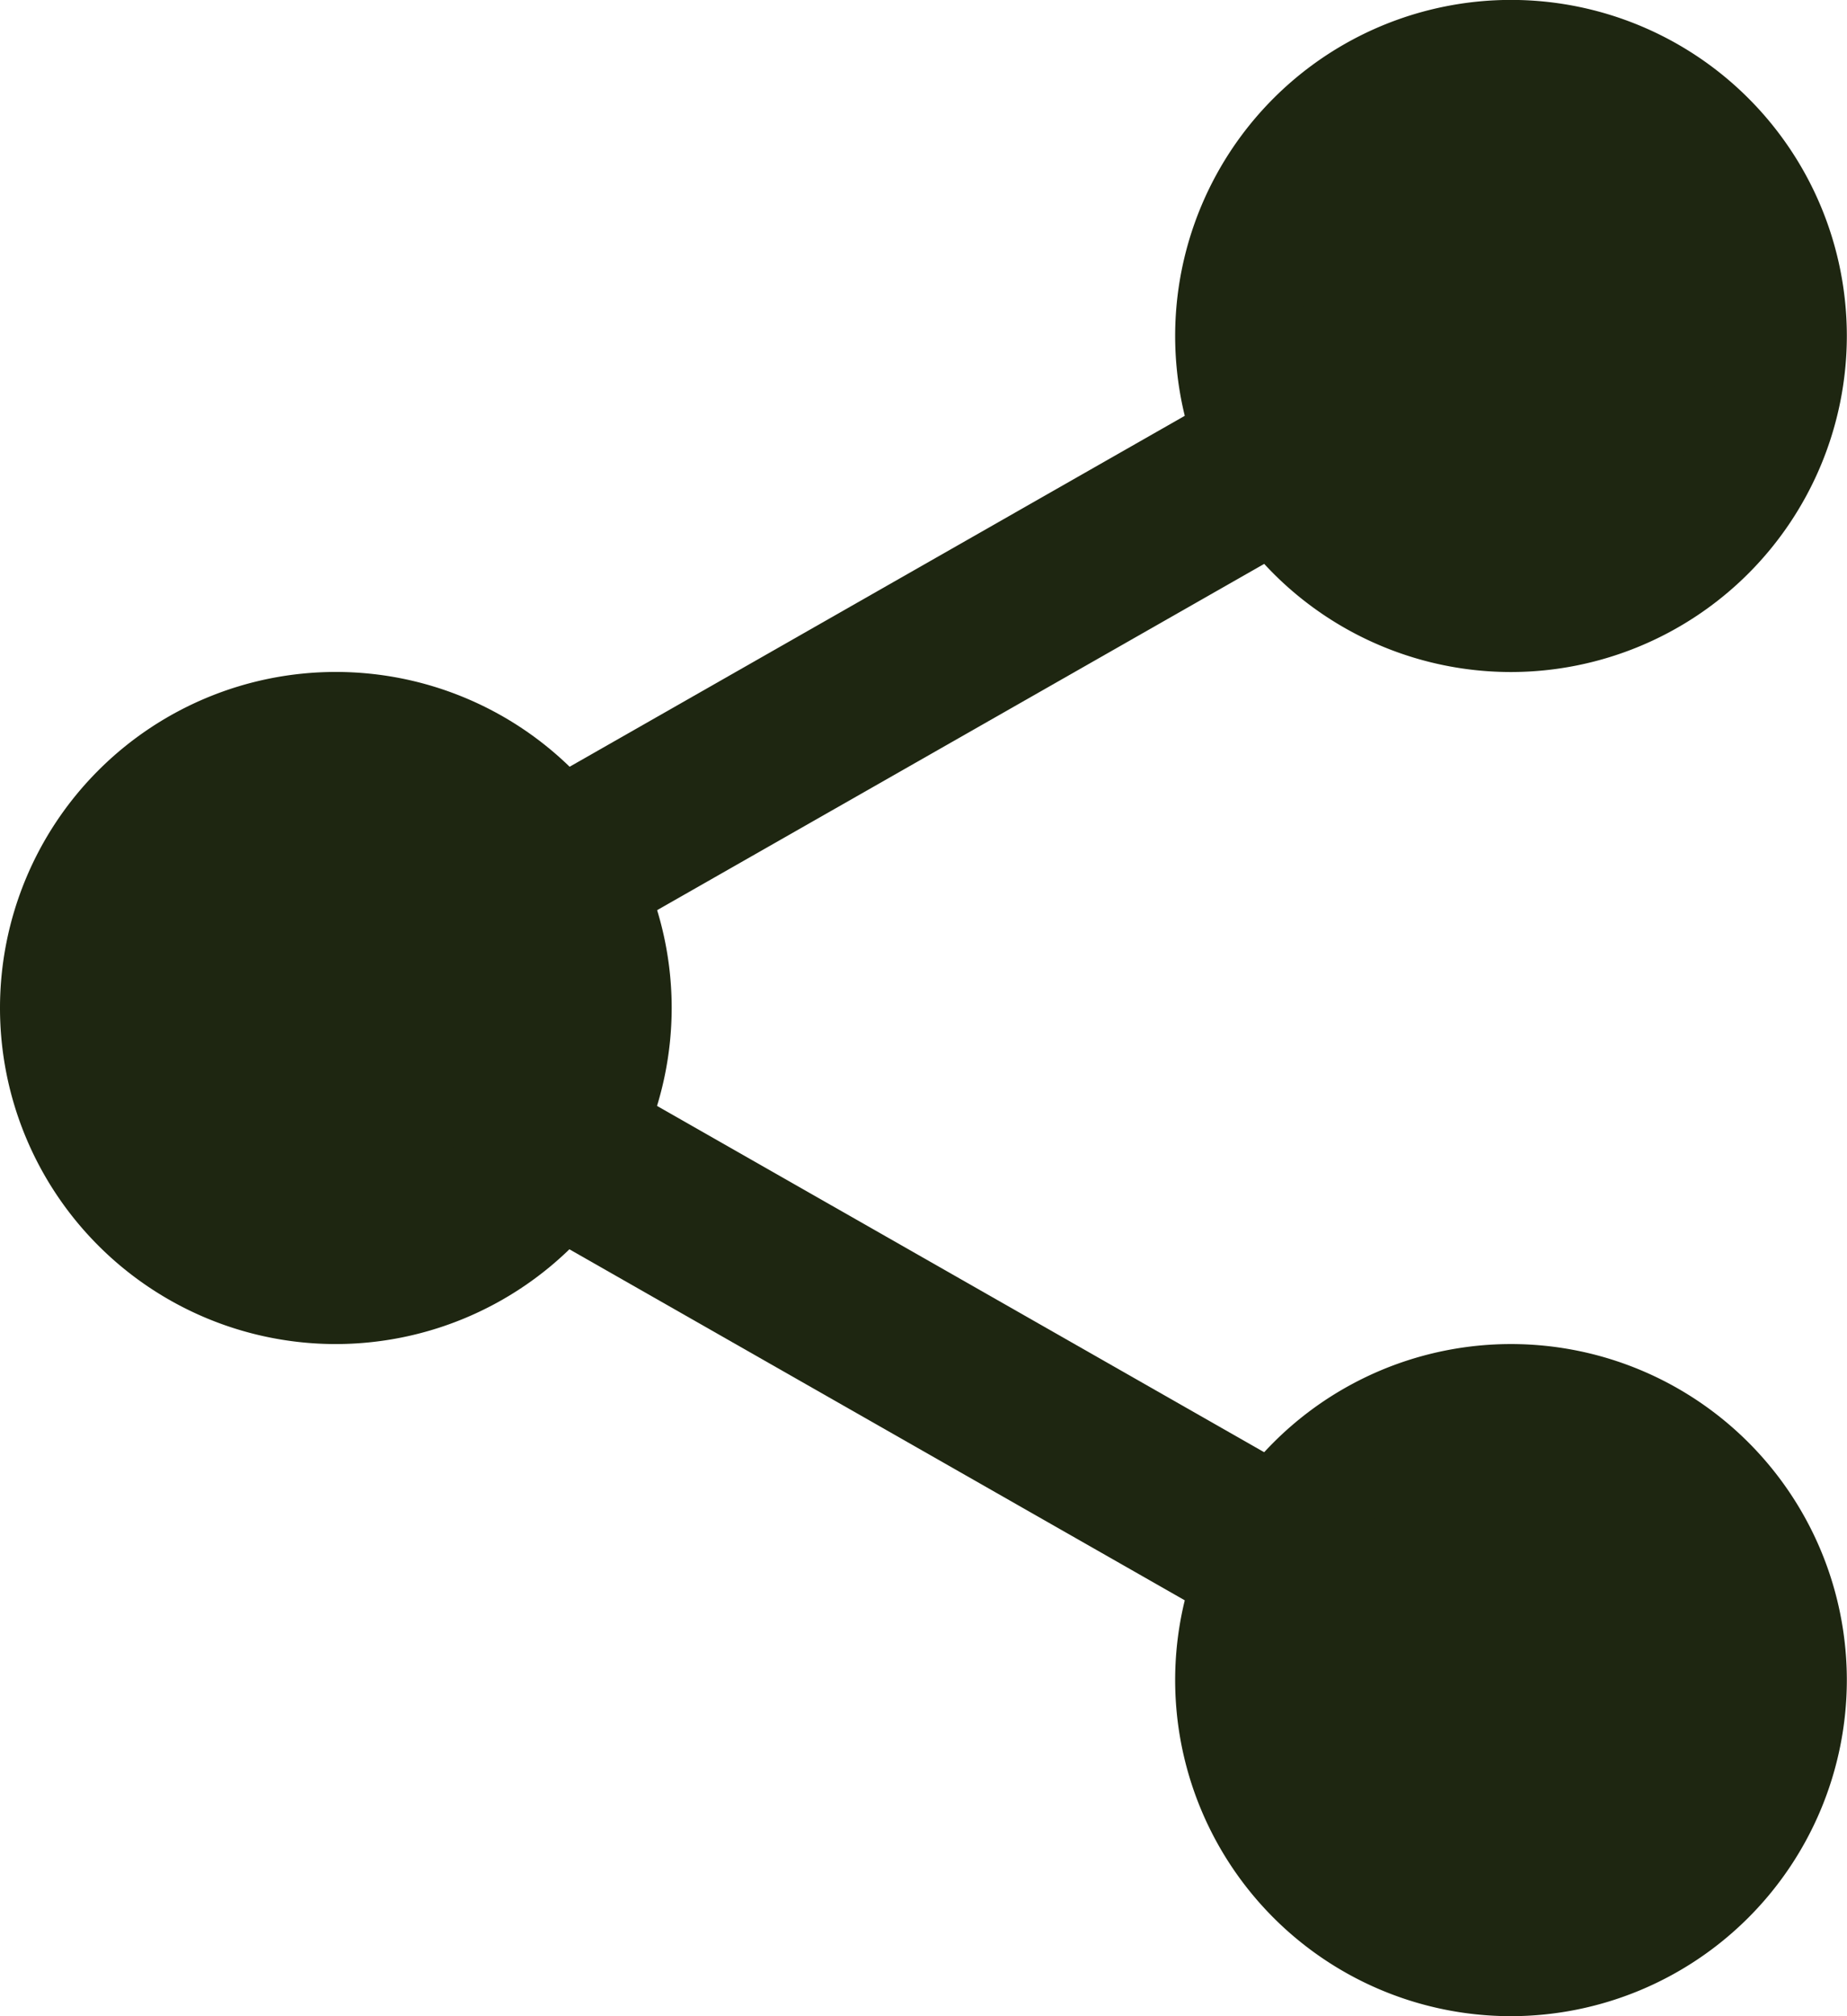 <svg xmlns="http://www.w3.org/2000/svg" width="22.917" height="25" viewBox="0 0 22.917 25">
  <g id="share" transform="translate(0 0)">
    <path id="Path_108" data-name="Path 108" d="M321.439,19.385A3.385,3.385,0,1,1,318.053,16,3.385,3.385,0,0,1,321.439,19.385Zm0,0" transform="translate(-299.303 -15.219)" fill="#1e2611"/>
    <path id="Path_109" data-name="Path 109" d="M302.835,8.333A4.167,4.167,0,1,1,307,4.167,4.171,4.171,0,0,1,302.835,8.333Zm0-6.771a2.6,2.6,0,1,0,2.6,2.6,2.607,2.607,0,0,0-2.6-2.6Zm0,0" transform="translate(-284.085 0)" fill="#1e2611"/>
    <path id="Path_110" data-name="Path 110" d="M321.439,360.718a3.385,3.385,0,1,1-3.385-3.386A3.385,3.385,0,0,1,321.439,360.718Zm0,0" transform="translate(-299.303 -339.884)" fill="#1e2611"/>
    <path id="Path_111" data-name="Path 111" d="M302.835,349.665A4.167,4.167,0,1,1,307,345.5,4.171,4.171,0,0,1,302.835,349.665Zm0-6.771a2.6,2.6,0,1,0,2.6,2.6A2.607,2.607,0,0,0,302.835,342.895Zm0,0" transform="translate(-284.085 -324.665)" fill="#1e2611"/>
    <path id="Path_112" data-name="Path 112" d="M22.771,190.053a3.385,3.385,0,1,1-3.386-3.385A3.385,3.385,0,0,1,22.771,190.053Zm0,0" transform="translate(-15.219 -177.553)" fill="#1e2611"/>
    <path id="Path_113" data-name="Path 113" d="M4.167,179a4.167,4.167,0,1,1,4.167-4.167A4.171,4.171,0,0,1,4.167,179Zm0-6.771a2.6,2.6,0,1,0,2.6,2.6,2.607,2.607,0,0,0-2.6-2.6Zm0,0" transform="translate(0 -162.334)" fill="#1e2611"/>
    <path id="Path_114" data-name="Path 114" d="M115.391,97.81a1.042,1.042,0,0,1-.517-1.947l9.665-5.51a1.042,1.042,0,1,1,1.031,1.81l-9.666,5.51A1.035,1.035,0,0,1,115.391,97.81Zm0,0" transform="translate(-108.765 -85.809)" fill="#1e2611"/>
    <path id="Path_115" data-name="Path 115" d="M125.077,273.813a1.035,1.035,0,0,1-.515-.137l-9.666-5.51a1.042,1.042,0,0,1,1.031-1.81l9.666,5.51a1.042,1.042,0,0,1-.517,1.947Zm0,0" transform="translate(-108.787 -253.22)" fill="#1e2611"/>
  </g>
</svg>
